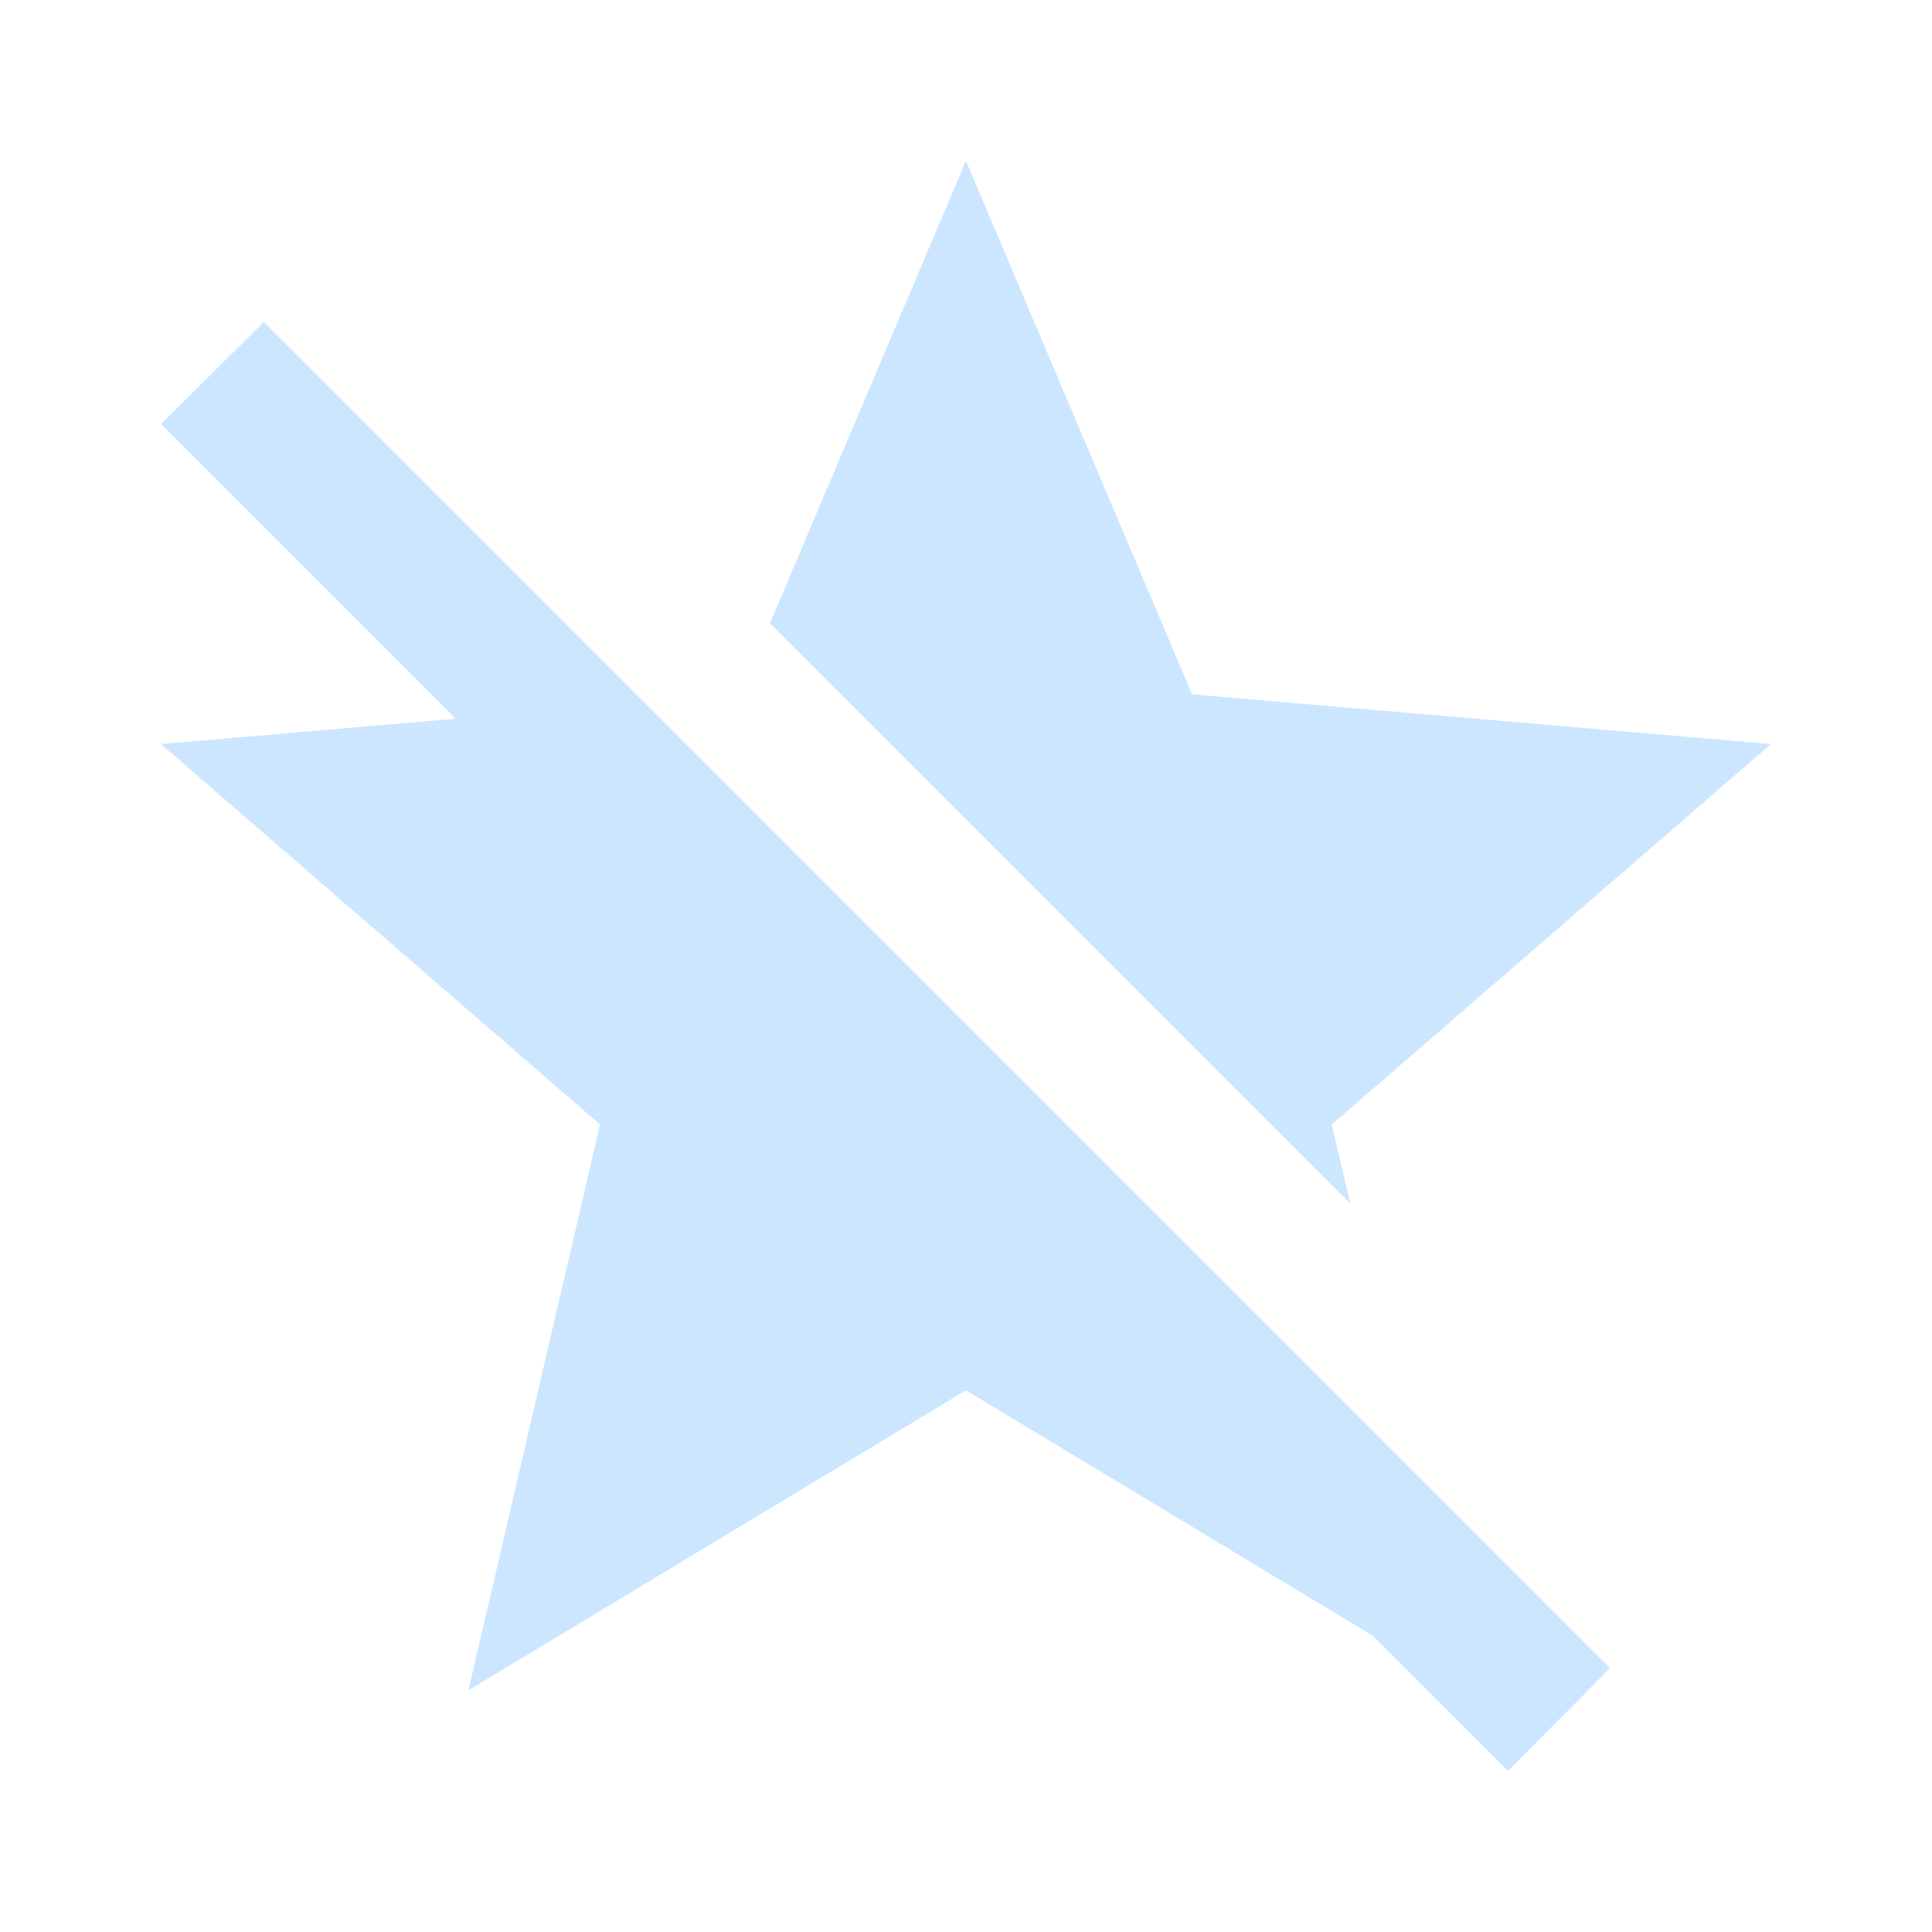 <?xml version="1.0" encoding="utf-8"?>
<!DOCTYPE svg PUBLIC "-//W3C//DTD SVG 1.1//EN" "http://www.w3.org/Graphics/SVG/1.1/DTD/svg11.dtd">
<svg xmlns="http://www.w3.org/2000/svg" xmlns:xlink="http://www.w3.org/1999/xlink" version="1.1" baseProfile="full" width="24" height="24" viewBox="0 0 24.00 24.00" enable-background="new 0 0 24.00 24.00" xml:space="preserve">
	<path fill="#CCE6FF" fill-opacity="1" stroke-width="0.2" stroke-linejoin="round" d="M 2,5.268L 3.277,4L 20,20.723L 18.732,22L 17.045,20.314L 11.999,17.271L 5.819,20.998L 7.454,13.969L 1.999,9.243L 5.66,8.928L 2,5.268 Z M 11.999,1.998L 14.808,8.625L 21.999,9.243L 16.544,13.969L 16.773,14.95L 9.565,7.742L 11.999,1.998 Z "/>
</svg>
